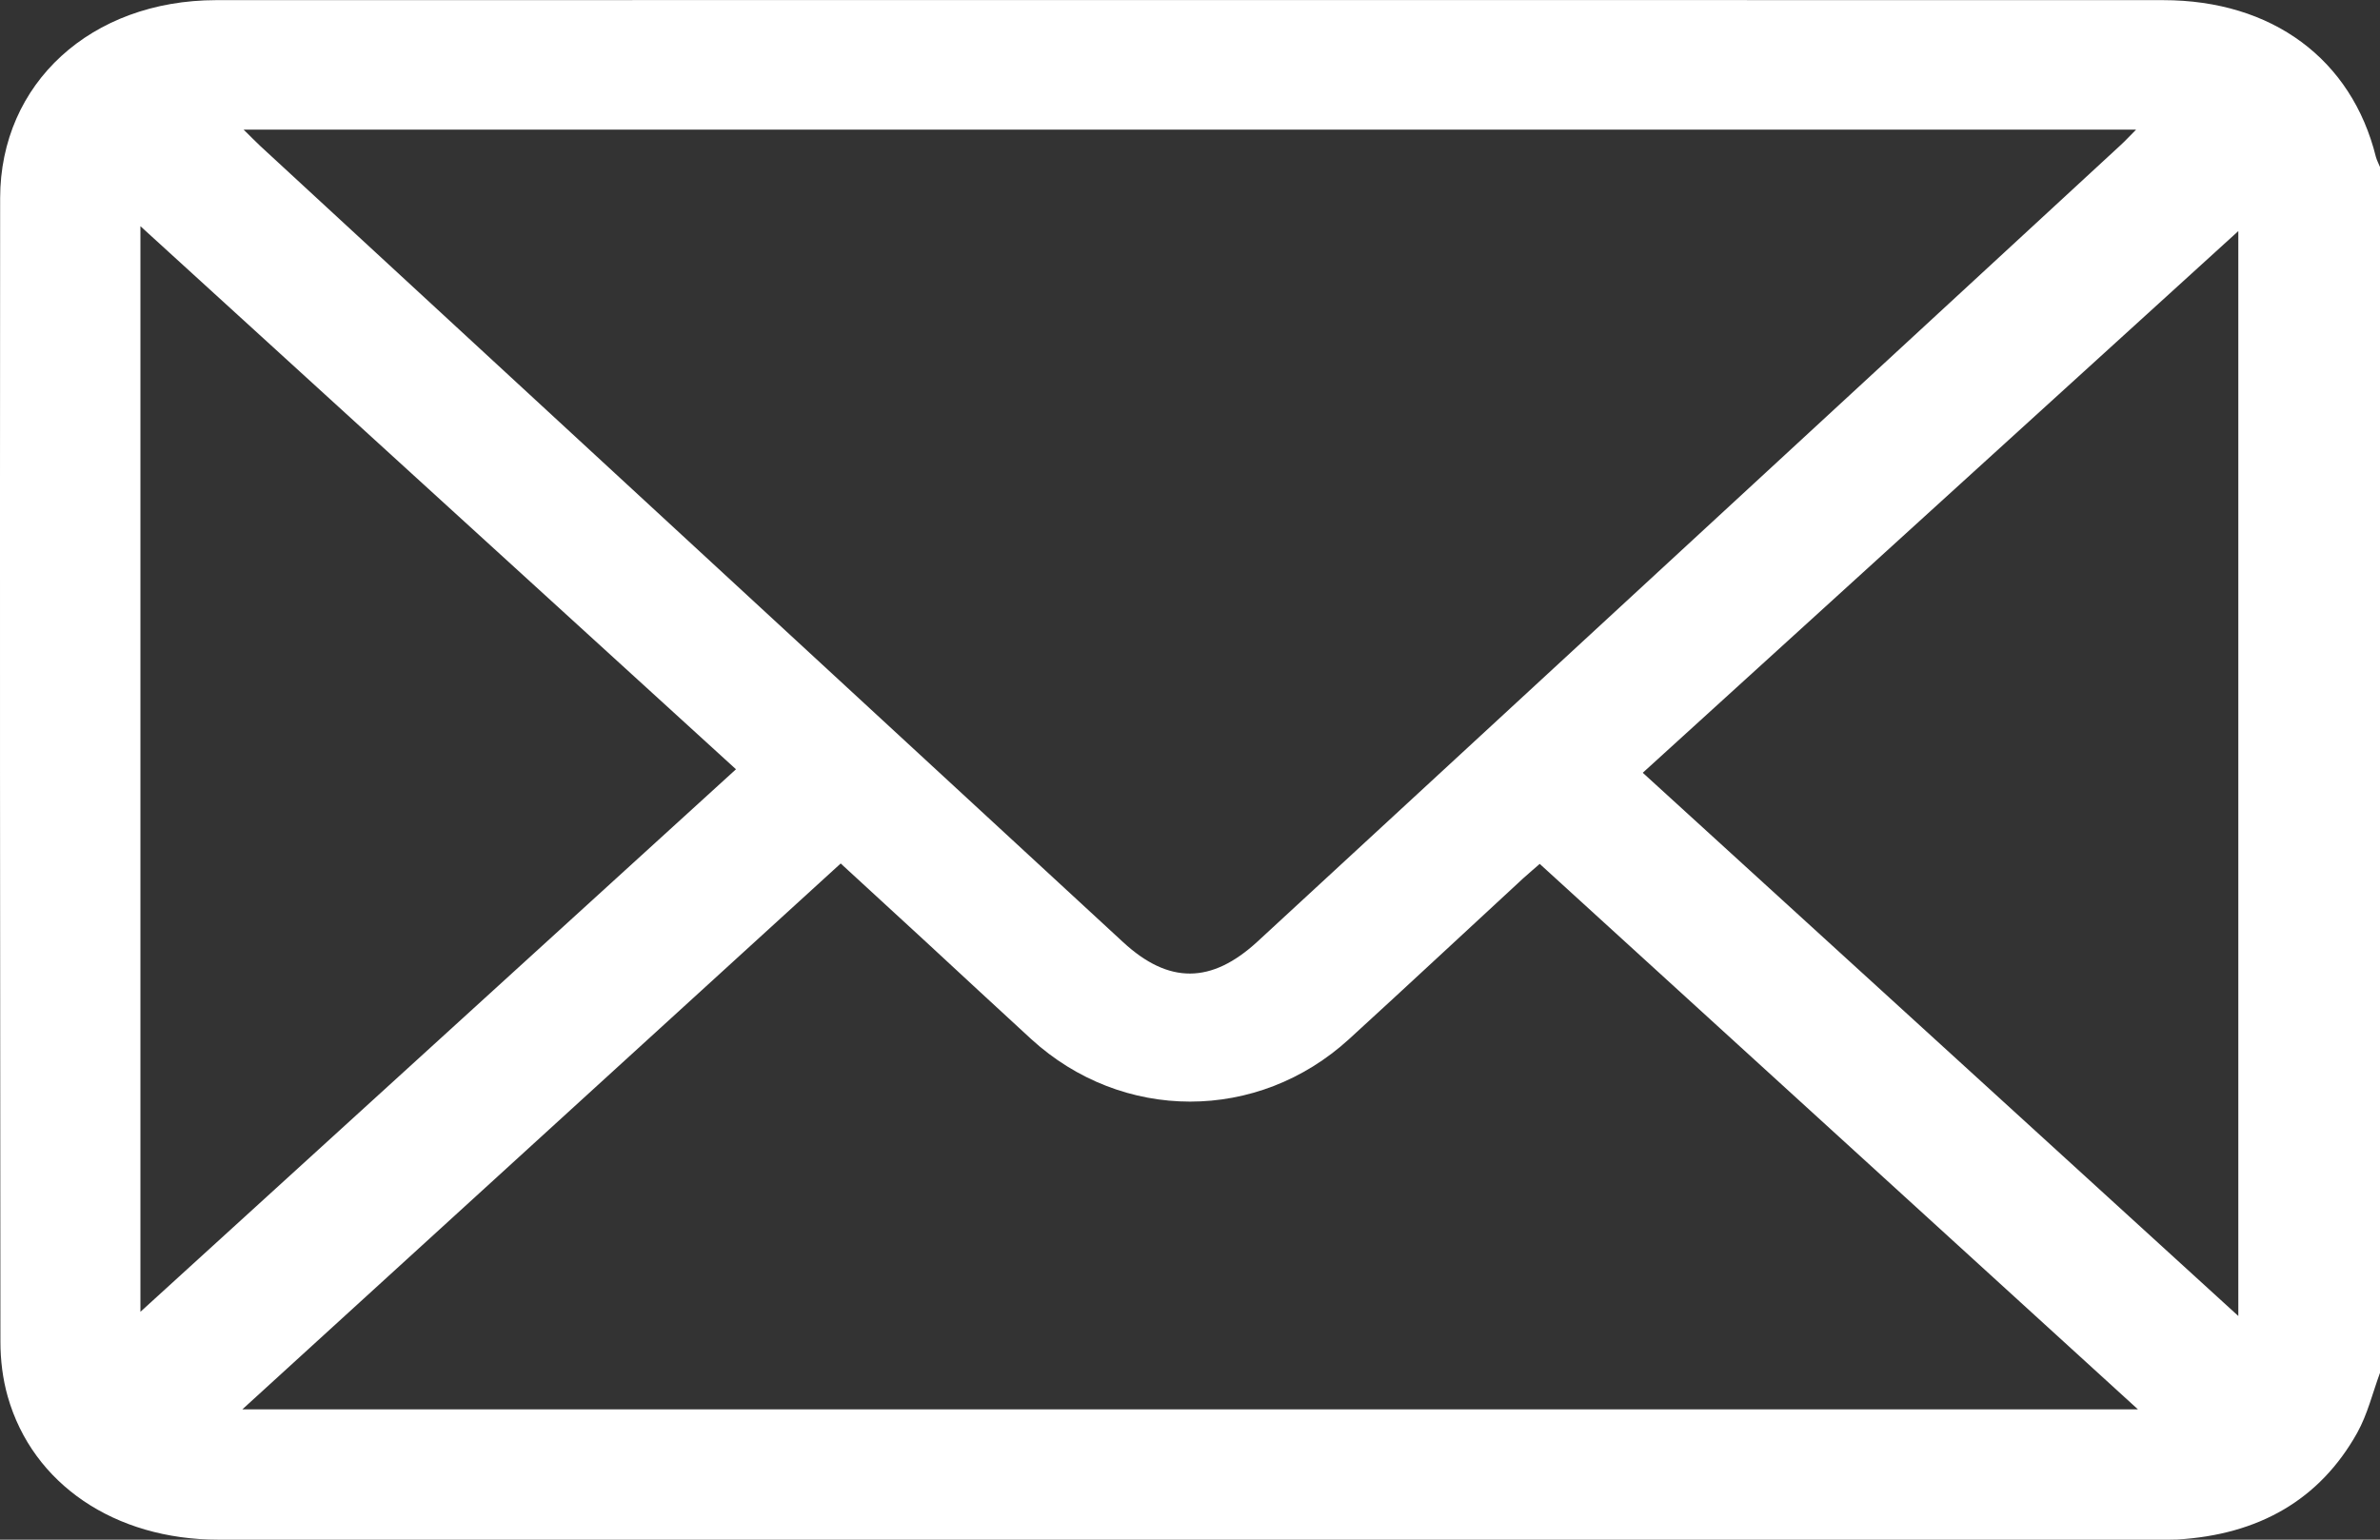 <svg width="17" height="11" viewBox="0 0 17 11" fill="none" xmlns="http://www.w3.org/2000/svg">
<rect x="0" y="0" width="17" height="11" fill="#333333" stroke="none"/>
<path d="M17 9.808C16.947 9.952 16.911 10.104 16.837 10.237C16.569 10.716 16.133 10.965 15.55 10.999C15.506 11.001 15.462 11 15.417 11C10.799 11 6.179 11 1.56 11C0.82 11 0.233 10.603 0.055 9.977C0.019 9.85 0.003 9.716 0.003 9.585C-7.36941e-05 6.861 -0.001 4.138 0.001 1.415C0.002 0.595 0.65 0.002 1.544 0.001C6.18 0 10.815 0 15.451 0.001C16.23 0.001 16.798 0.423 16.971 1.122C16.978 1.146 16.99 1.169 17 1.193V9.808ZM1.74 0.926C1.791 0.976 1.824 1.01 1.858 1.042C3.913 2.938 5.968 4.835 8.022 6.731C8.348 7.032 8.653 7.03 8.982 6.727C11.037 4.831 13.091 2.934 15.146 1.038C15.18 1.007 15.211 0.973 15.258 0.926H1.74V0.926ZM1.73 10.069H15.271C13.833 8.758 12.419 7.468 10.998 6.172C10.965 6.201 10.921 6.238 10.879 6.276C10.465 6.658 10.053 7.043 9.637 7.423C8.985 8.02 8.016 8.019 7.365 7.423C7.114 7.193 6.865 6.961 6.615 6.73C6.409 6.54 6.202 6.35 6.005 6.169C4.582 7.468 3.168 8.758 1.73 10.07L1.73 10.069ZM1.003 9.372C2.412 8.088 3.837 6.789 5.257 5.496C3.834 4.198 2.412 2.901 1.003 1.616V9.372ZM15.988 9.402V1.651C14.593 2.92 13.168 4.217 11.734 5.521C13.153 6.816 14.574 8.111 15.988 9.402Z" fill="white"/>
</svg>
